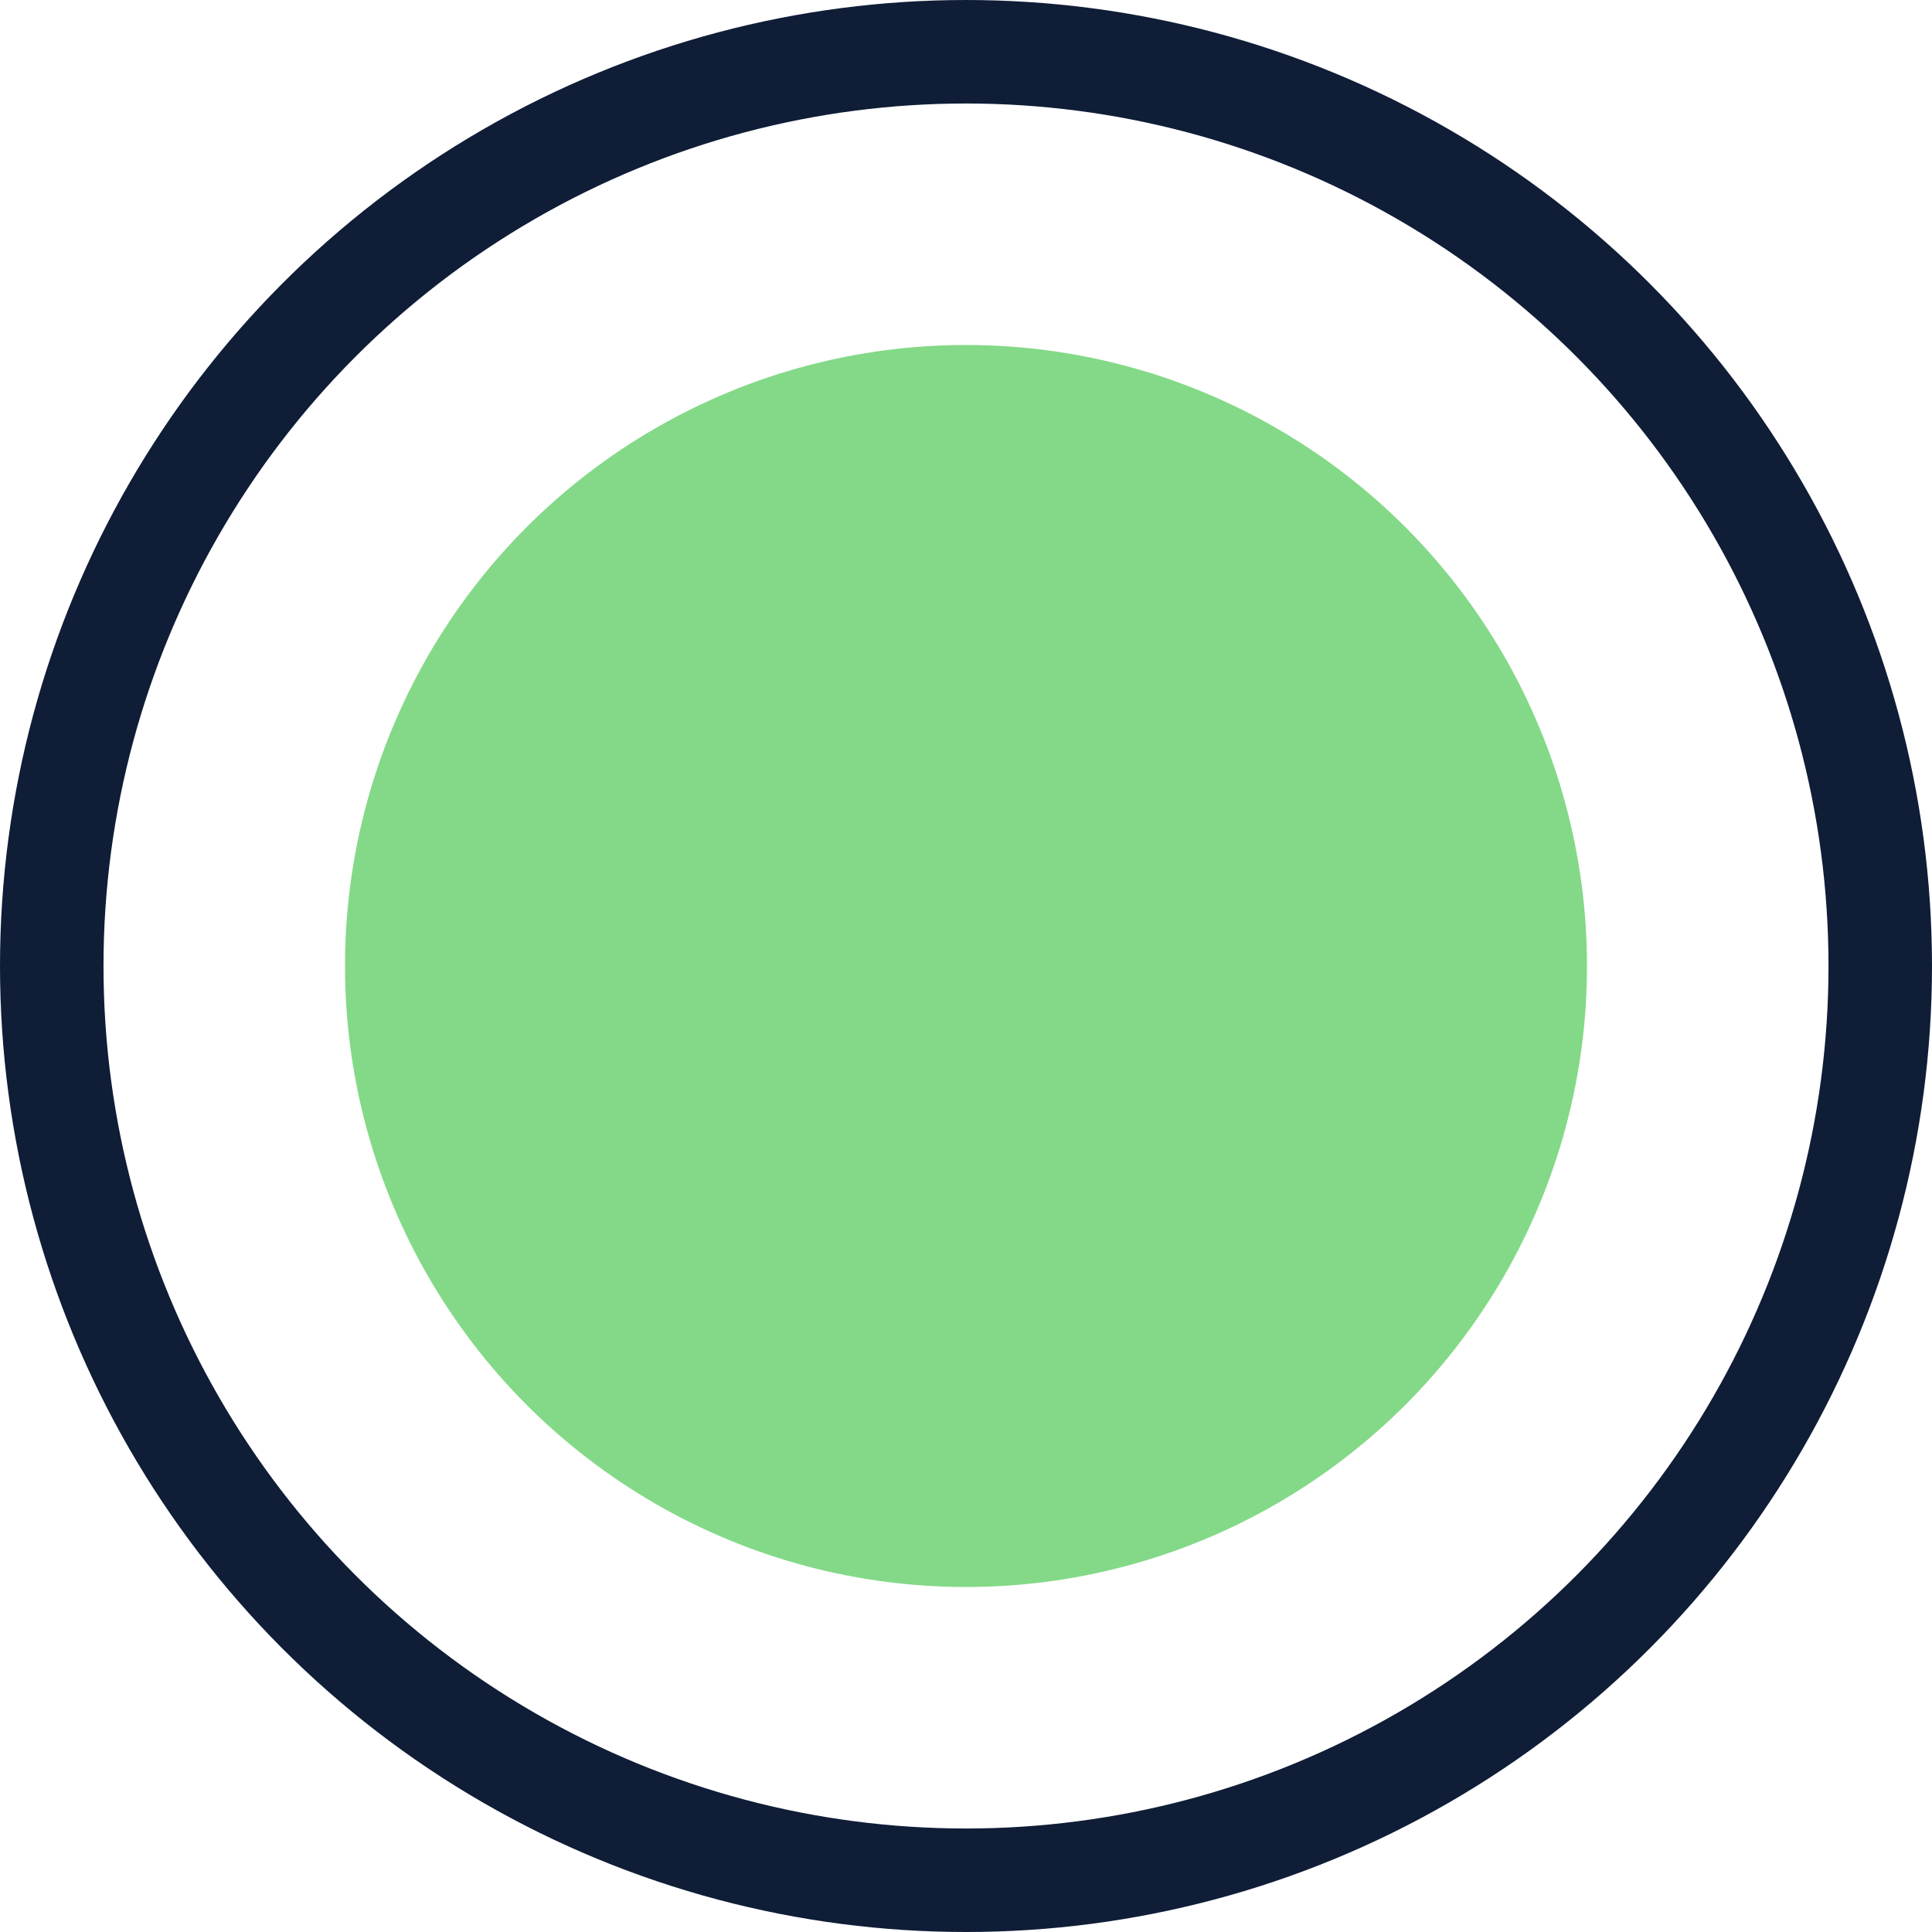 <svg width="28" height="28" viewBox="0 0 28 28" fill="none" xmlns="http://www.w3.org/2000/svg">
<circle cx="14" cy="14" r="13.25" stroke="#0F1D37" stroke-width="1.5"/>
<circle cx="14" cy="14" r="9" fill="#83D987"/>
</svg>
